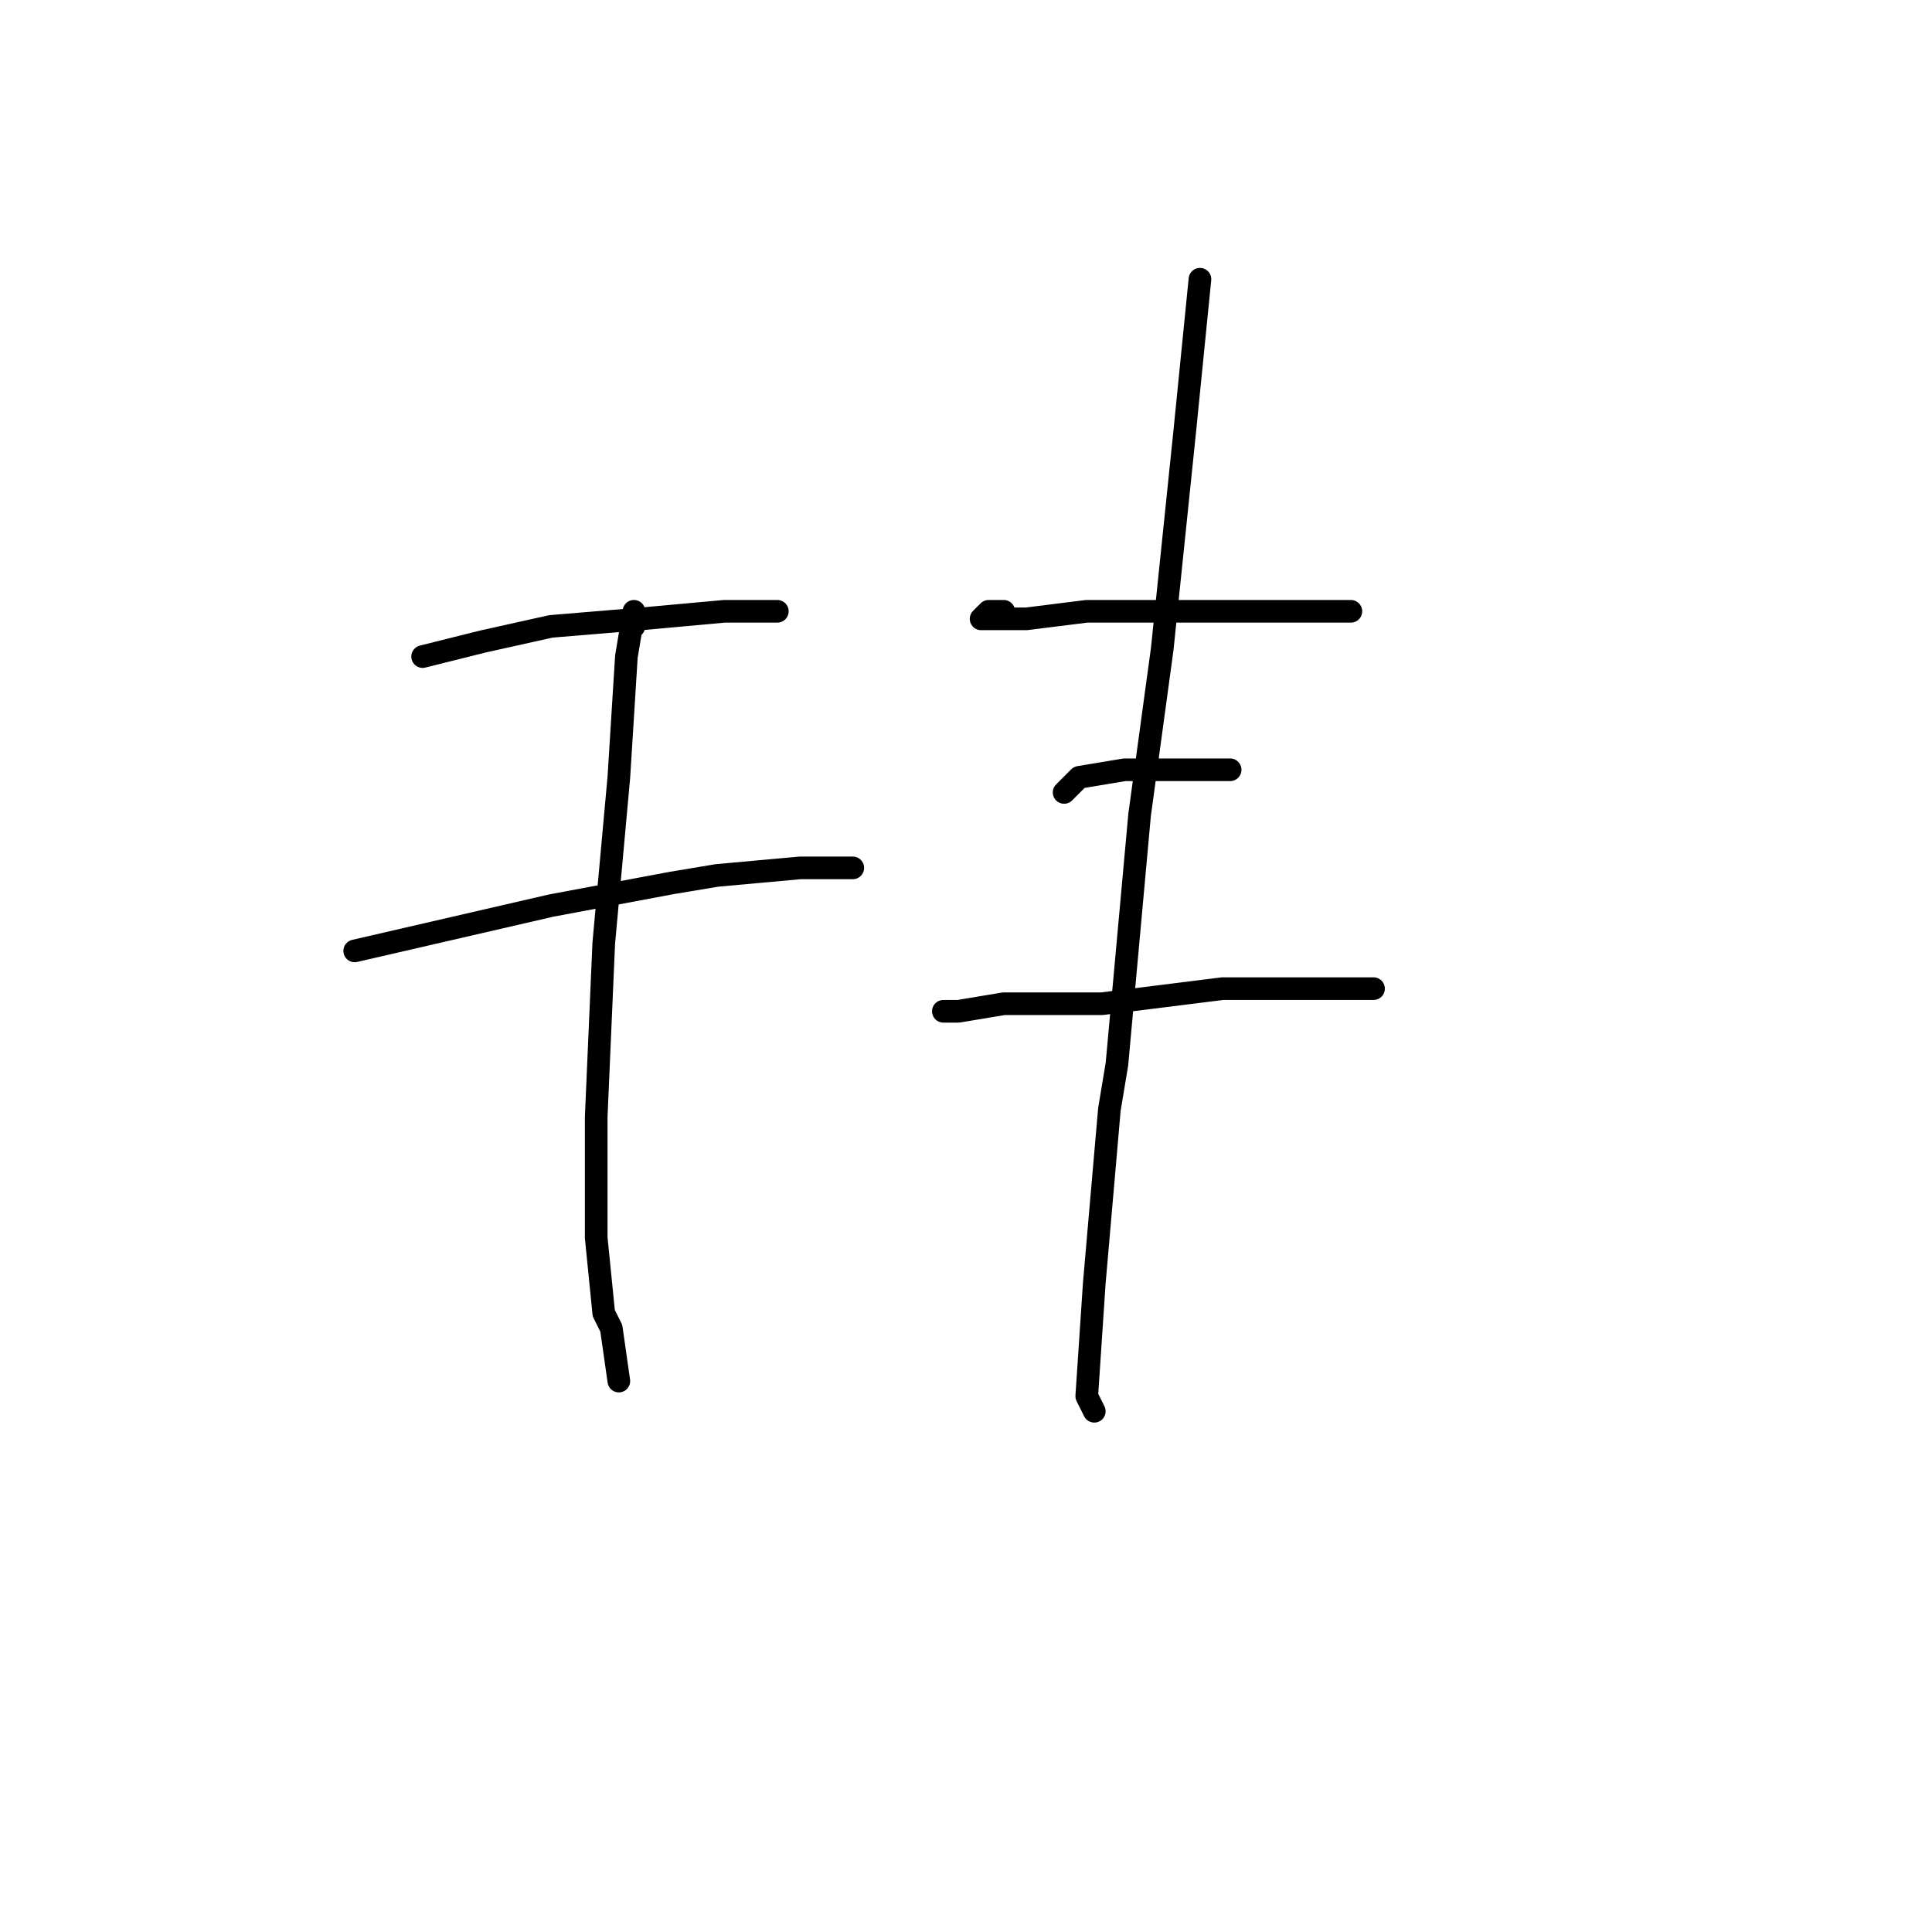 <?xml version="1.0" standalone="no"?>
    <svg width="256" height="256" xmlns="http://www.w3.org/2000/svg" version="1.1">
    <polyline stroke="black" stroke-width="3" stroke-linecap="round" fill="transparent" stroke-linejoin="round" points="56 87 60 86 64 85 73 83 85 82 96 81 103 81 103 81 " />
        <polyline stroke="black" stroke-width="3" stroke-linecap="round" fill="transparent" stroke-linejoin="round" points="47 126 60 123 73 120 89 117 95 116 106 115 113 115 113 115 " />
        <polyline stroke="black" stroke-width="3" stroke-linecap="round" fill="transparent" stroke-linejoin="round" points="84 83 84 82 84 81 83 87 82 103 80 125 79 148 79 161 79 164 80 174 81 176 82 183 82 183 " />
        <polyline stroke="black" stroke-width="3" stroke-linecap="round" fill="transparent" stroke-linejoin="round" points="133 81 132 81 131 81 130 82 131 82 136 82 144 81 148 81 160 81 171 81 178 81 179 81 179 81 " />
        <polyline stroke="black" stroke-width="3" stroke-linecap="round" fill="transparent" stroke-linejoin="round" points="141 105 142 104 143 103 149 102 154 102 162 102 163 102 163 102 " />
        <polyline stroke="black" stroke-width="3" stroke-linecap="round" fill="transparent" stroke-linejoin="round" points="125 134 126 134 127 134 133 133 146 133 162 131 176 131 182 131 182 131 " />
        <polyline stroke="black" stroke-width="3" stroke-linecap="round" fill="transparent" stroke-linejoin="round" points="159 37 158 47 157 57 154 86 151 108 148 141 147 147 145 170 144 185 145 187 145 187 " />
        </svg>